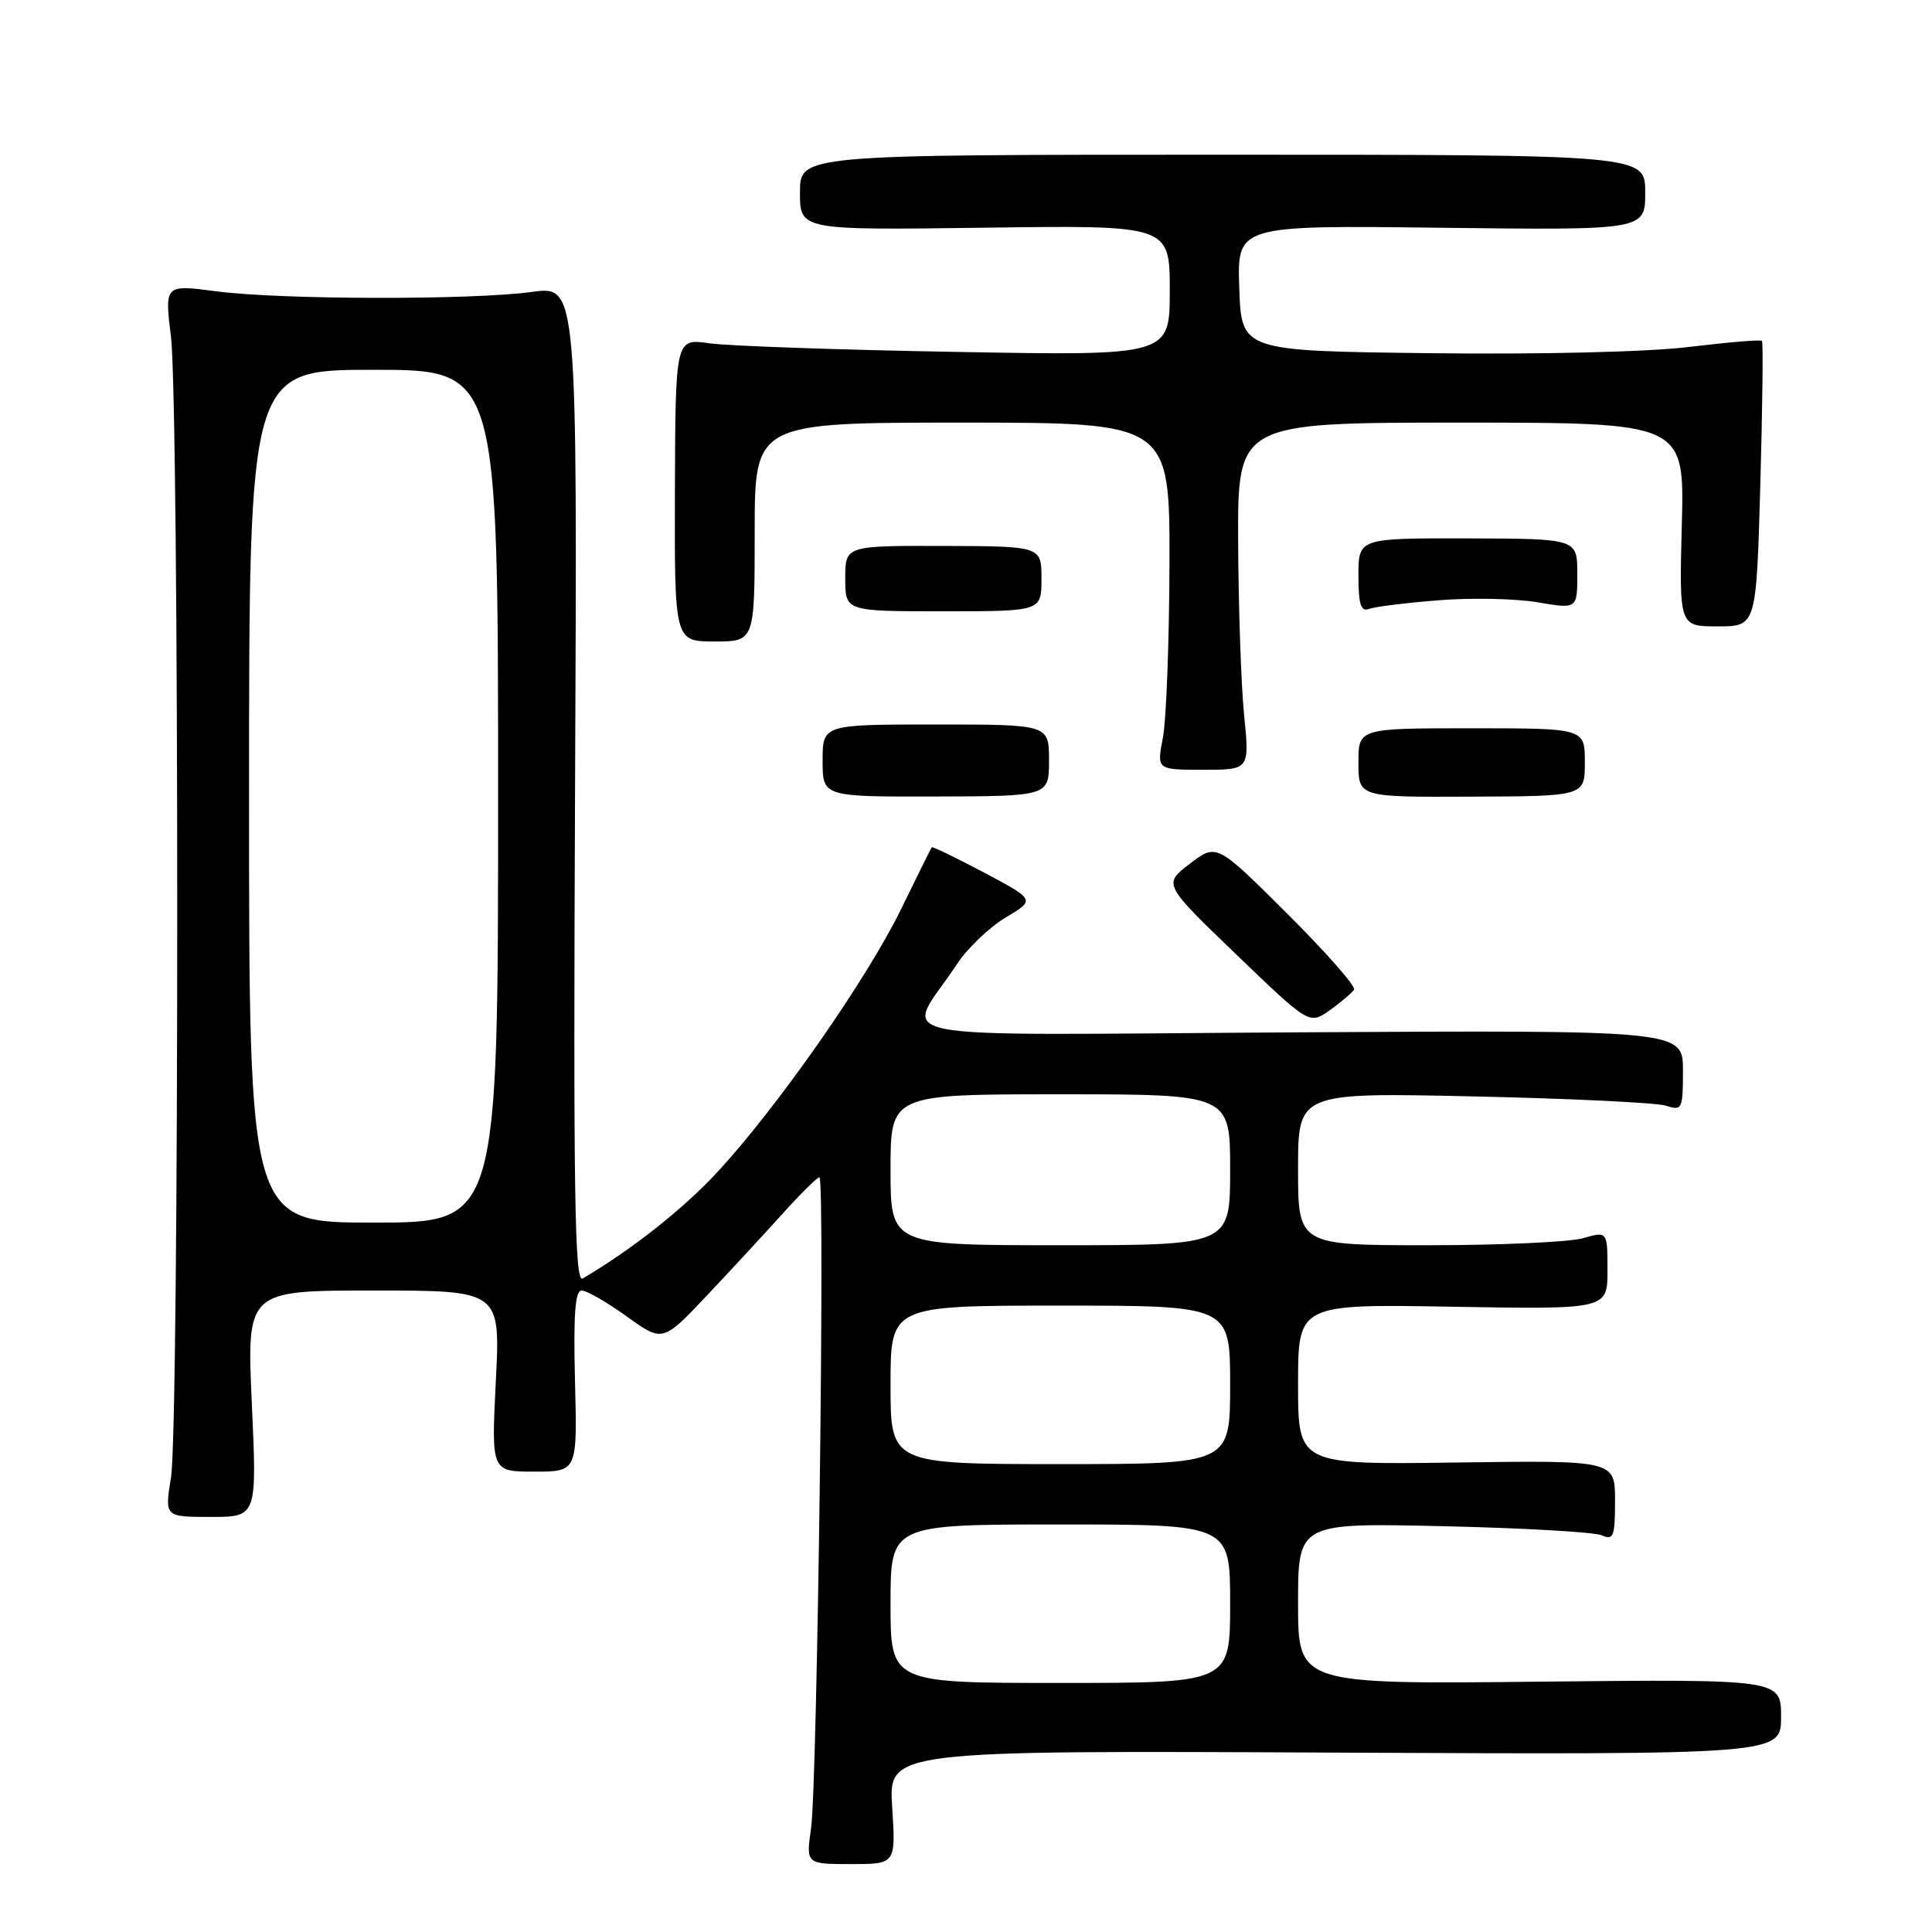 <?xml version="1.0" encoding="UTF-8" standalone="no"?>
<!DOCTYPE svg PUBLIC "-//W3C//DTD SVG 1.1//EN" "http://www.w3.org/Graphics/SVG/1.1/DTD/svg11.dtd" >
<svg xmlns="http://www.w3.org/2000/svg" xmlns:xlink="http://www.w3.org/1999/xlink" version="1.1" viewBox="0 0 256 256">
 <g >
 <path fill="currentColor"
d=" M 118.22 239.48 C 117.73 231.95 117.73 231.95 176.87 232.23 C 236.00 232.50 236.00 232.50 236.00 227.50 C 236.00 222.50 236.00 222.50 204.00 222.83 C 172.00 223.17 172.00 223.17 172.00 212.48 C 172.00 201.79 172.00 201.79 191.25 202.23 C 201.84 202.47 211.29 203.01 212.25 203.44 C 213.80 204.12 214.00 203.59 214.00 198.86 C 214.00 193.50 214.00 193.50 193.00 193.79 C 172.00 194.08 172.00 194.08 172.00 183.44 C 172.00 172.79 172.00 172.79 192.50 173.15 C 213.00 173.50 213.00 173.50 213.00 168.32 C 213.00 163.14 213.00 163.14 209.76 164.07 C 207.97 164.58 198.75 165.00 189.26 165.00 C 172.00 165.00 172.00 165.00 172.00 154.88 C 172.00 144.77 172.00 144.77 195.25 145.28 C 208.04 145.56 219.51 146.11 220.75 146.51 C 222.89 147.20 223.00 146.98 223.00 141.87 C 223.00 136.50 223.00 136.50 171.86 136.79 C 114.34 137.12 119.91 138.25 126.83 127.71 C 128.20 125.63 131.09 122.87 133.25 121.58 C 137.19 119.23 137.19 119.23 130.41 115.63 C 126.68 113.65 123.55 112.14 123.46 112.27 C 123.36 112.40 121.53 116.10 119.38 120.50 C 114.87 129.74 102.99 146.74 95.07 155.29 C 90.52 160.21 83.70 165.59 77.20 169.41 C 76.14 170.04 75.96 158.01 76.20 104.02 C 76.50 37.86 76.50 37.86 70.50 38.68 C 62.52 39.77 37.23 39.72 28.65 38.60 C 21.81 37.70 21.81 37.70 22.65 44.60 C 23.76 53.59 23.76 188.90 22.66 195.75 C 21.81 201.00 21.81 201.00 27.93 201.00 C 34.05 201.00 34.05 201.00 33.37 186.00 C 32.69 171.00 32.69 171.00 49.50 171.00 C 66.31 171.00 66.31 171.00 65.70 183.00 C 65.10 195.00 65.10 195.00 70.80 195.00 C 76.50 195.00 76.50 195.00 76.19 183.00 C 75.97 174.22 76.20 171.00 77.07 171.00 C 77.73 171.00 80.41 172.54 83.04 174.43 C 87.81 177.86 87.81 177.86 93.66 171.67 C 96.87 168.27 101.42 163.35 103.77 160.74 C 106.12 158.13 108.28 156.00 108.58 156.00 C 109.34 156.00 108.30 236.42 107.47 242.25 C 106.80 247.00 106.80 247.00 112.75 247.00 C 118.70 247.00 118.70 247.00 118.22 239.48 Z  M 179.42 131.13 C 179.68 130.71 175.69 126.17 170.55 121.05 C 161.20 111.74 161.20 111.74 157.66 114.45 C 154.12 117.15 154.12 117.15 163.81 126.47 C 173.49 135.78 173.49 135.78 176.22 133.85 C 177.71 132.78 179.15 131.56 179.42 131.13 Z  M 139.00 100.75 C 139.00 96.00 139.00 96.00 124.00 96.00 C 109.00 96.00 109.00 96.00 109.00 100.79 C 109.00 105.58 109.00 105.58 124.00 105.54 C 139.00 105.50 139.00 105.50 139.00 100.75 Z  M 210.00 101.00 C 210.00 96.50 210.00 96.50 195.00 96.50 C 180.00 96.50 180.00 96.50 180.00 101.06 C 180.00 105.63 180.00 105.63 195.00 105.56 C 210.00 105.50 210.00 105.50 210.00 101.00 Z  M 164.85 94.75 C 164.45 90.76 164.10 80.41 164.06 71.75 C 164.00 56.00 164.00 56.00 193.60 56.00 C 223.20 56.00 223.20 56.00 222.85 69.50 C 222.50 83.00 222.50 83.00 227.61 83.00 C 232.72 83.00 232.72 83.00 233.25 64.25 C 233.54 53.94 233.64 45.35 233.47 45.17 C 233.30 44.98 228.97 45.35 223.83 45.97 C 218.38 46.64 204.10 46.98 189.50 46.80 C 164.50 46.50 164.50 46.50 164.21 38.18 C 163.92 29.85 163.92 29.85 190.96 30.18 C 218.00 30.50 218.00 30.50 218.00 25.50 C 218.00 20.50 218.00 20.50 162.00 20.50 C 106.00 20.50 106.00 20.50 106.00 25.50 C 106.00 30.50 106.00 30.50 130.50 30.17 C 155.00 29.84 155.00 29.84 155.00 38.49 C 155.00 47.14 155.00 47.14 126.75 46.63 C 111.21 46.36 96.47 45.84 94.00 45.49 C 89.50 44.84 89.50 44.84 89.43 64.92 C 89.37 85.00 89.37 85.00 94.68 85.00 C 100.00 85.00 100.00 85.00 100.00 70.50 C 100.00 56.00 100.00 56.00 127.50 56.00 C 155.00 56.00 155.00 56.00 154.96 74.75 C 154.93 85.06 154.54 95.41 154.09 97.75 C 153.27 102.00 153.27 102.00 159.42 102.00 C 165.58 102.00 165.58 102.00 164.85 94.75 Z  M 138.00 76.69 C 138.00 72.38 138.00 72.38 125.00 72.34 C 112.00 72.31 112.00 72.31 112.00 76.65 C 112.00 81.00 112.00 81.00 125.00 81.00 C 138.00 81.00 138.00 81.00 138.00 76.69 Z  M 190.62 79.54 C 194.96 79.19 200.86 79.31 203.75 79.81 C 209.00 80.70 209.00 80.70 209.00 76.04 C 209.00 71.38 209.00 71.38 194.50 71.34 C 180.00 71.31 180.00 71.31 180.00 76.26 C 180.00 80.05 180.32 81.09 181.37 80.69 C 182.13 80.40 186.29 79.88 190.62 79.54 Z  M 118.00 212.50 C 118.00 202.00 118.00 202.00 140.50 202.00 C 163.00 202.00 163.00 202.00 163.00 212.50 C 163.00 223.00 163.00 223.00 140.50 223.00 C 118.00 223.00 118.00 223.00 118.00 212.50 Z  M 118.00 183.50 C 118.00 173.00 118.00 173.00 140.50 173.00 C 163.00 173.00 163.00 173.00 163.00 183.50 C 163.00 194.00 163.00 194.00 140.50 194.00 C 118.00 194.00 118.00 194.00 118.00 183.50 Z  M 118.00 155.00 C 118.00 145.00 118.00 145.00 140.50 145.00 C 163.00 145.00 163.00 145.00 163.00 155.00 C 163.00 165.00 163.00 165.00 140.50 165.00 C 118.00 165.00 118.00 165.00 118.00 155.00 Z  M 33.00 105.50 C 33.00 49.00 33.00 49.00 49.50 49.00 C 66.00 49.00 66.00 49.00 66.00 105.50 C 66.00 162.00 66.00 162.00 49.50 162.00 C 33.00 162.00 33.00 162.00 33.00 105.50 Z "/>
</g>
</svg>